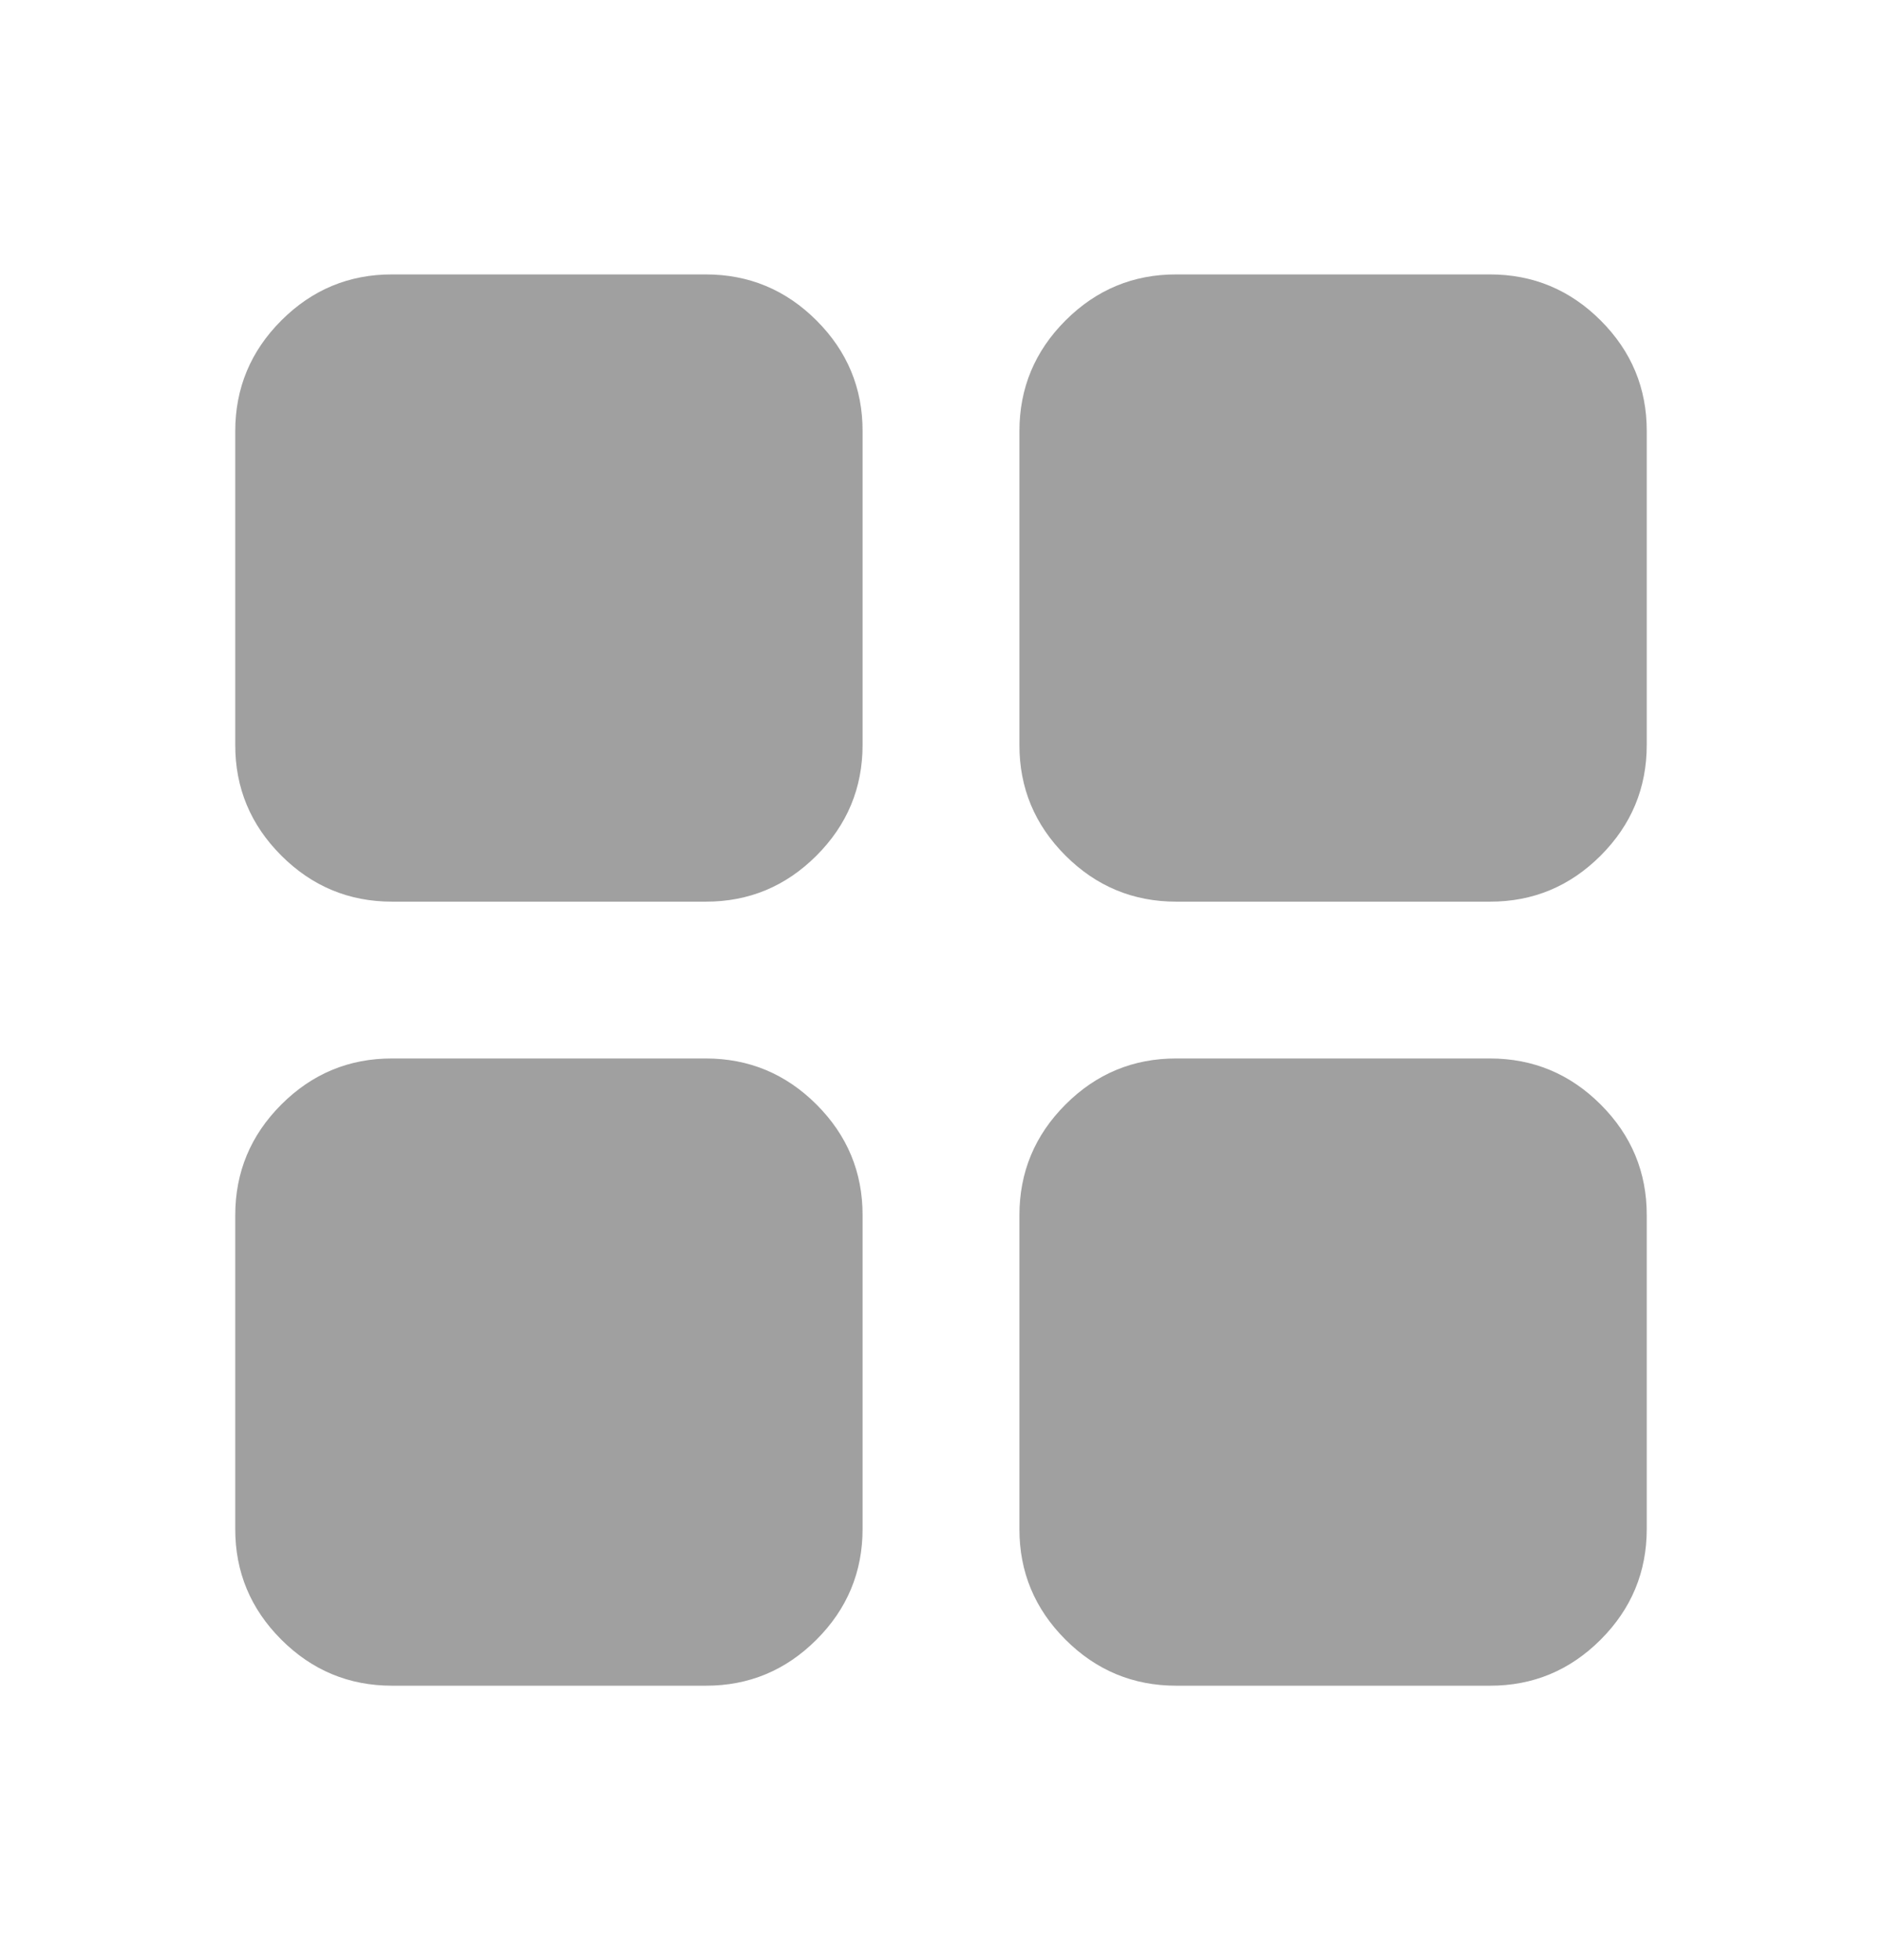 <svg width="24" height="25" viewBox="0 0 24 25" fill="none" xmlns="http://www.w3.org/2000/svg">
<path d="M15 21.5C14.45 21.5 13.979 21.304 13.587 20.912C13.195 20.52 12.999 20.049 13 19.5V15.5C13 14.95 13.196 14.479 13.588 14.087C13.98 13.695 14.451 13.499 15 13.5H19C19.55 13.5 20.021 13.696 20.413 14.088C20.805 14.48 21.001 14.951 21 15.5V19.5C21 20.05 20.804 20.521 20.412 20.913C20.02 21.305 19.549 21.501 19 21.5H15ZM15 11.5C14.45 11.5 13.979 11.304 13.587 10.912C13.195 10.52 12.999 10.049 13 9.5V5.5C13 4.95 13.196 4.479 13.588 4.087C13.98 3.695 14.451 3.499 15 3.5H19C19.55 3.5 20.021 3.696 20.413 4.088C20.805 4.48 21.001 4.951 21 5.5V9.5C21 10.05 20.804 10.521 20.412 10.913C20.02 11.305 19.549 11.501 19 11.5H15ZM5 11.5C4.45 11.5 3.979 11.304 3.587 10.912C3.195 10.52 2.999 10.049 3 9.5V5.5C3 4.95 3.196 4.479 3.588 4.087C3.98 3.695 4.451 3.499 5 3.5H9C9.55 3.5 10.021 3.696 10.413 4.088C10.805 4.48 11.001 4.951 11 5.5V9.5C11 10.05 10.804 10.521 10.412 10.913C10.02 11.305 9.549 11.501 9 11.5H5ZM5 21.5C4.45 21.5 3.979 21.304 3.587 20.912C3.195 20.52 2.999 20.049 3 19.5V15.5C3 14.95 3.196 14.479 3.588 14.087C3.98 13.695 4.451 13.499 5 13.5H9C9.55 13.5 10.021 13.696 10.413 14.088C10.805 14.48 11.001 14.951 11 15.5V19.5C11 20.05 10.804 20.521 10.412 20.913C10.02 21.305 9.549 21.501 9 21.5H5Z" fill="#A0A0A0"/>
</svg>
